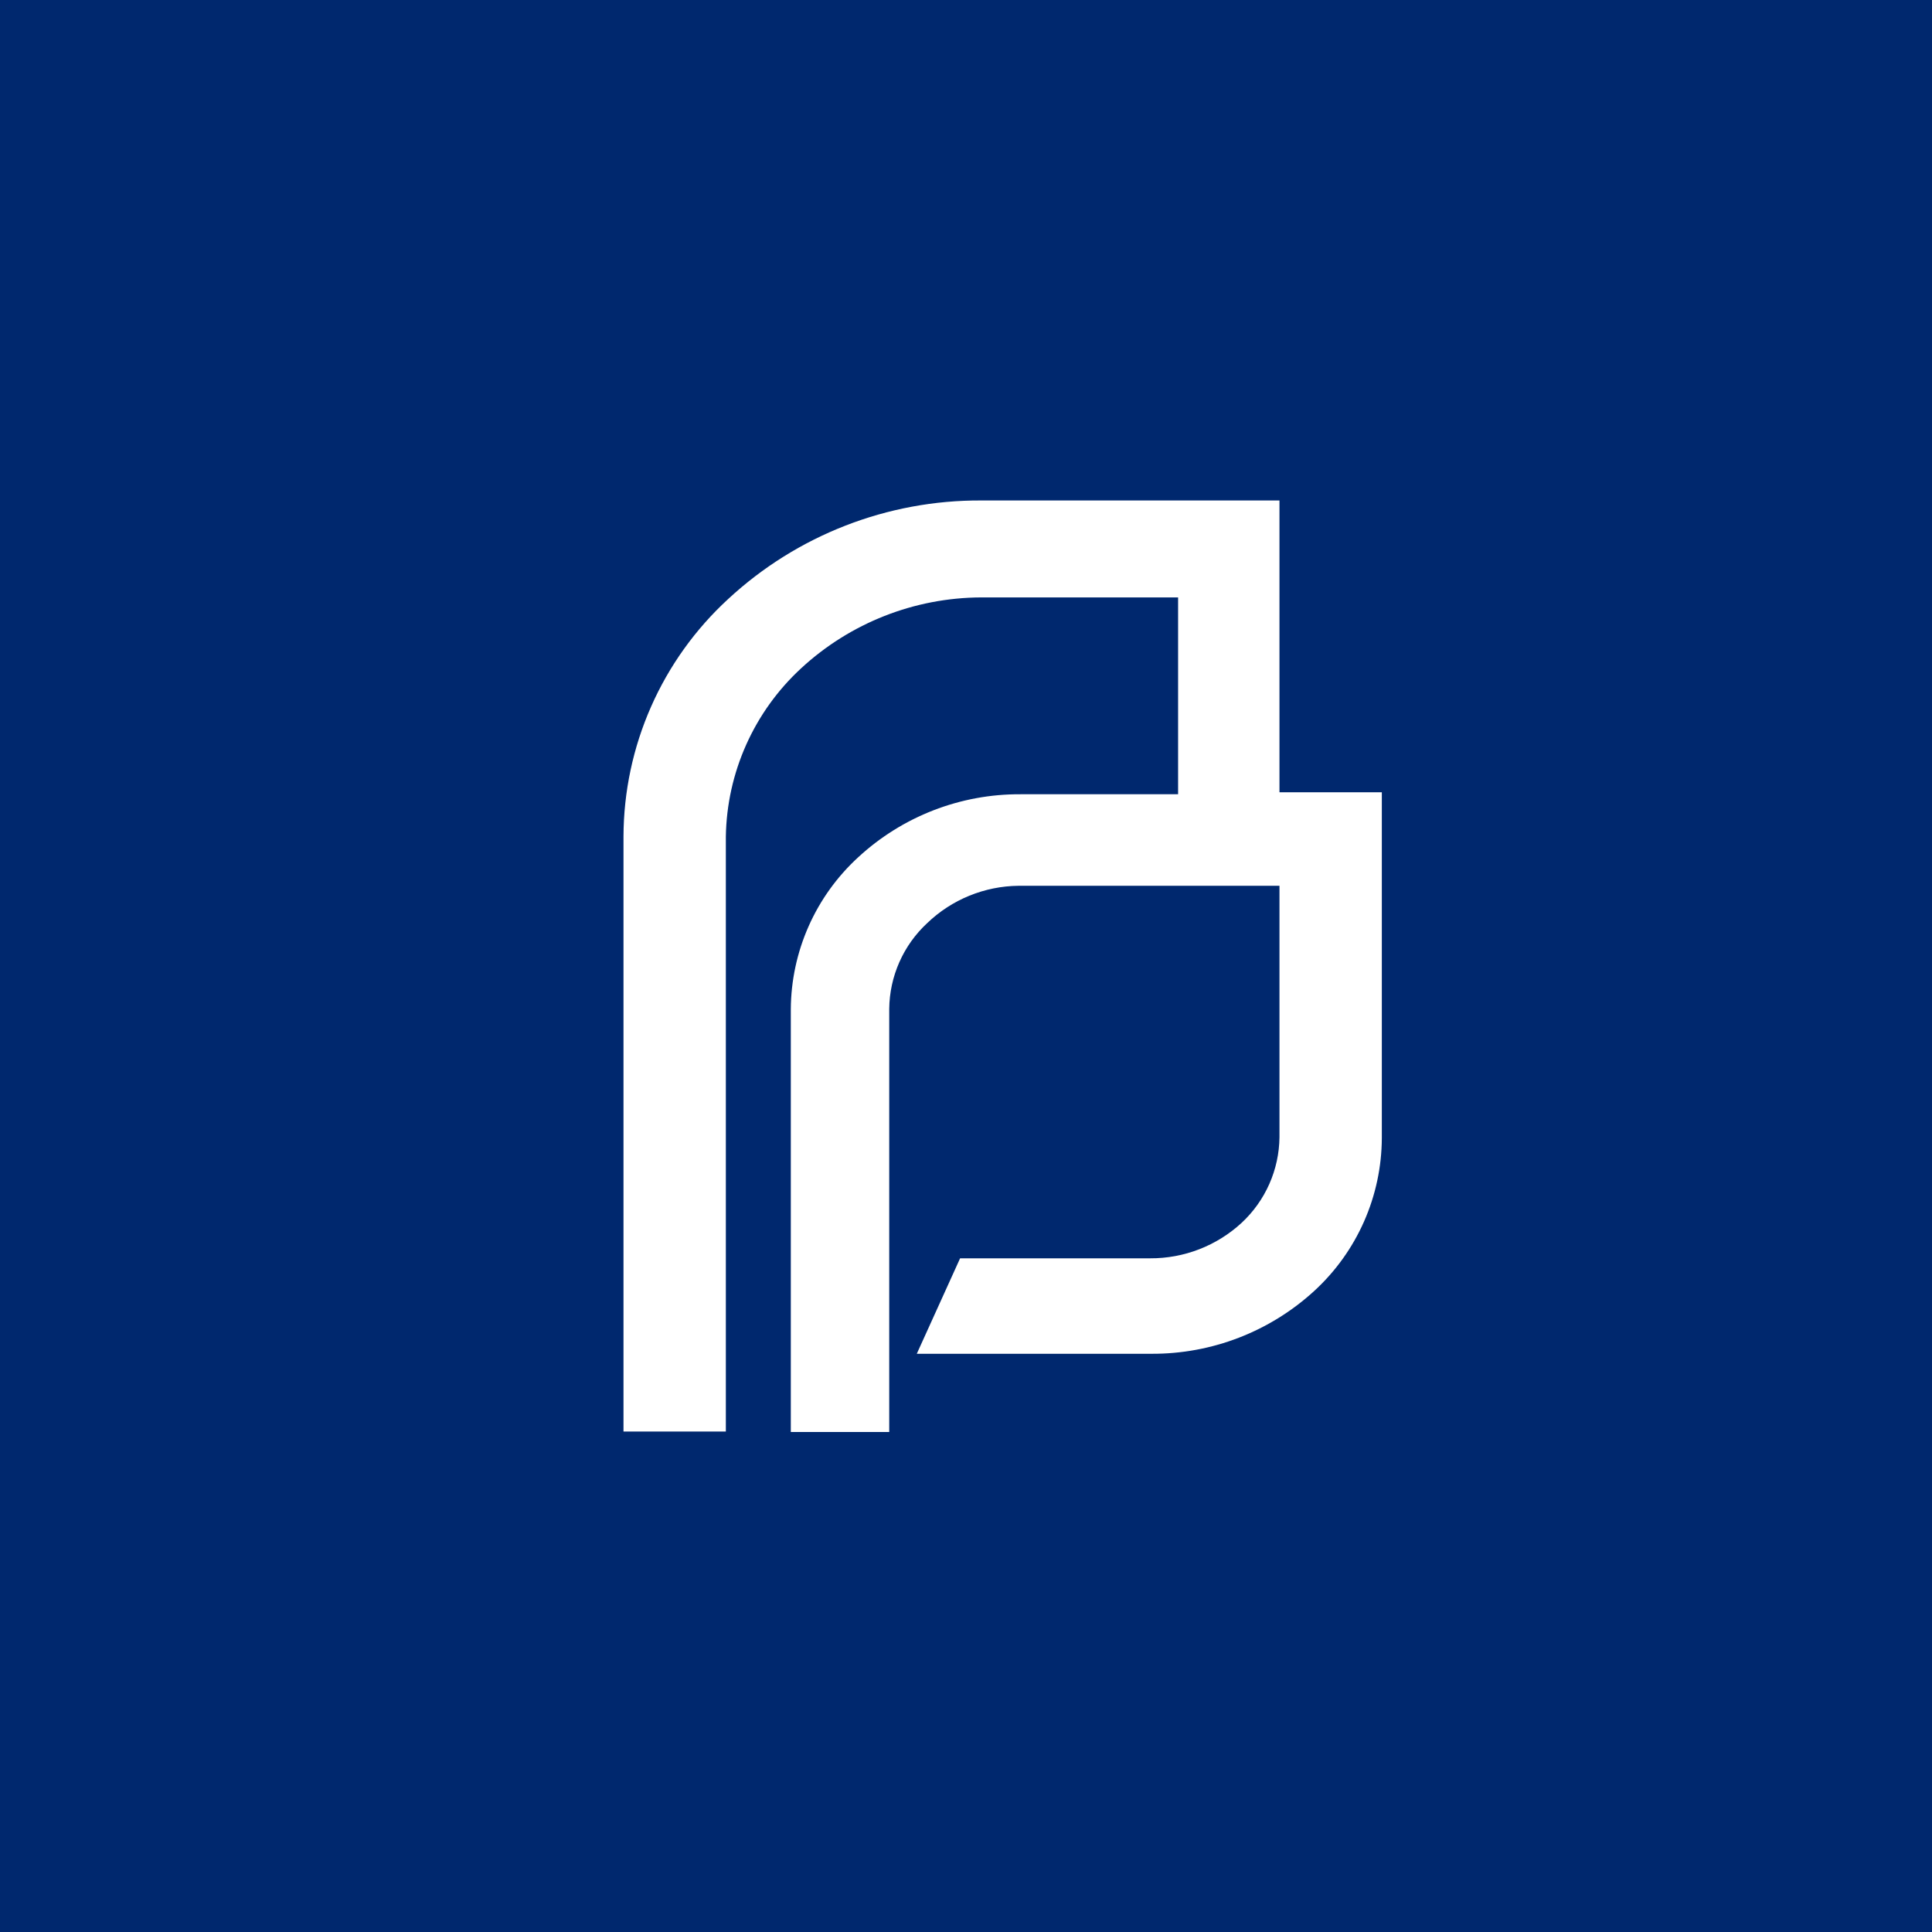 <svg width="500" height="500" viewBox="0 0 500 500" fill="none" xmlns="http://www.w3.org/2000/svg">
<rect width="500" height="500" fill="#00286E"/>
<path d="M331.126 205.043V129.521H253.948C229.687 129.402 206.287 138.507 188.487 154.992C179.964 162.817 173.153 172.323 168.485 182.909C163.816 193.496 161.39 204.935 161.36 216.505V370.479H187.85V216.505C187.975 208.303 189.767 200.213 193.117 192.725C196.467 185.237 201.304 178.509 207.336 172.95C220.029 161.216 236.662 154.671 253.948 154.61H304.89V205.553H264.136C248.567 205.46 233.544 211.287 222.109 221.854C216.646 226.857 212.275 232.935 209.273 239.708C206.27 246.48 204.7 253.799 204.661 261.207V370.606H230.132V261.08C230.177 256.914 231.07 252.801 232.756 248.991C234.442 245.181 236.886 241.755 239.939 238.92C246.31 232.789 254.785 229.326 263.627 229.241H331.126V294.32C331.081 298.486 330.188 302.599 328.502 306.409C326.816 310.218 324.372 313.645 321.319 316.48C314.869 322.426 306.403 325.703 297.631 325.649H248.472L237.264 350.357H298.013C313.617 350.431 328.674 344.608 340.168 334.055C345.635 329.028 350.006 322.927 353.008 316.134C356.01 309.341 357.579 302.001 357.616 294.575V205.043H331.126Z" fill="white"/>
</svg>
